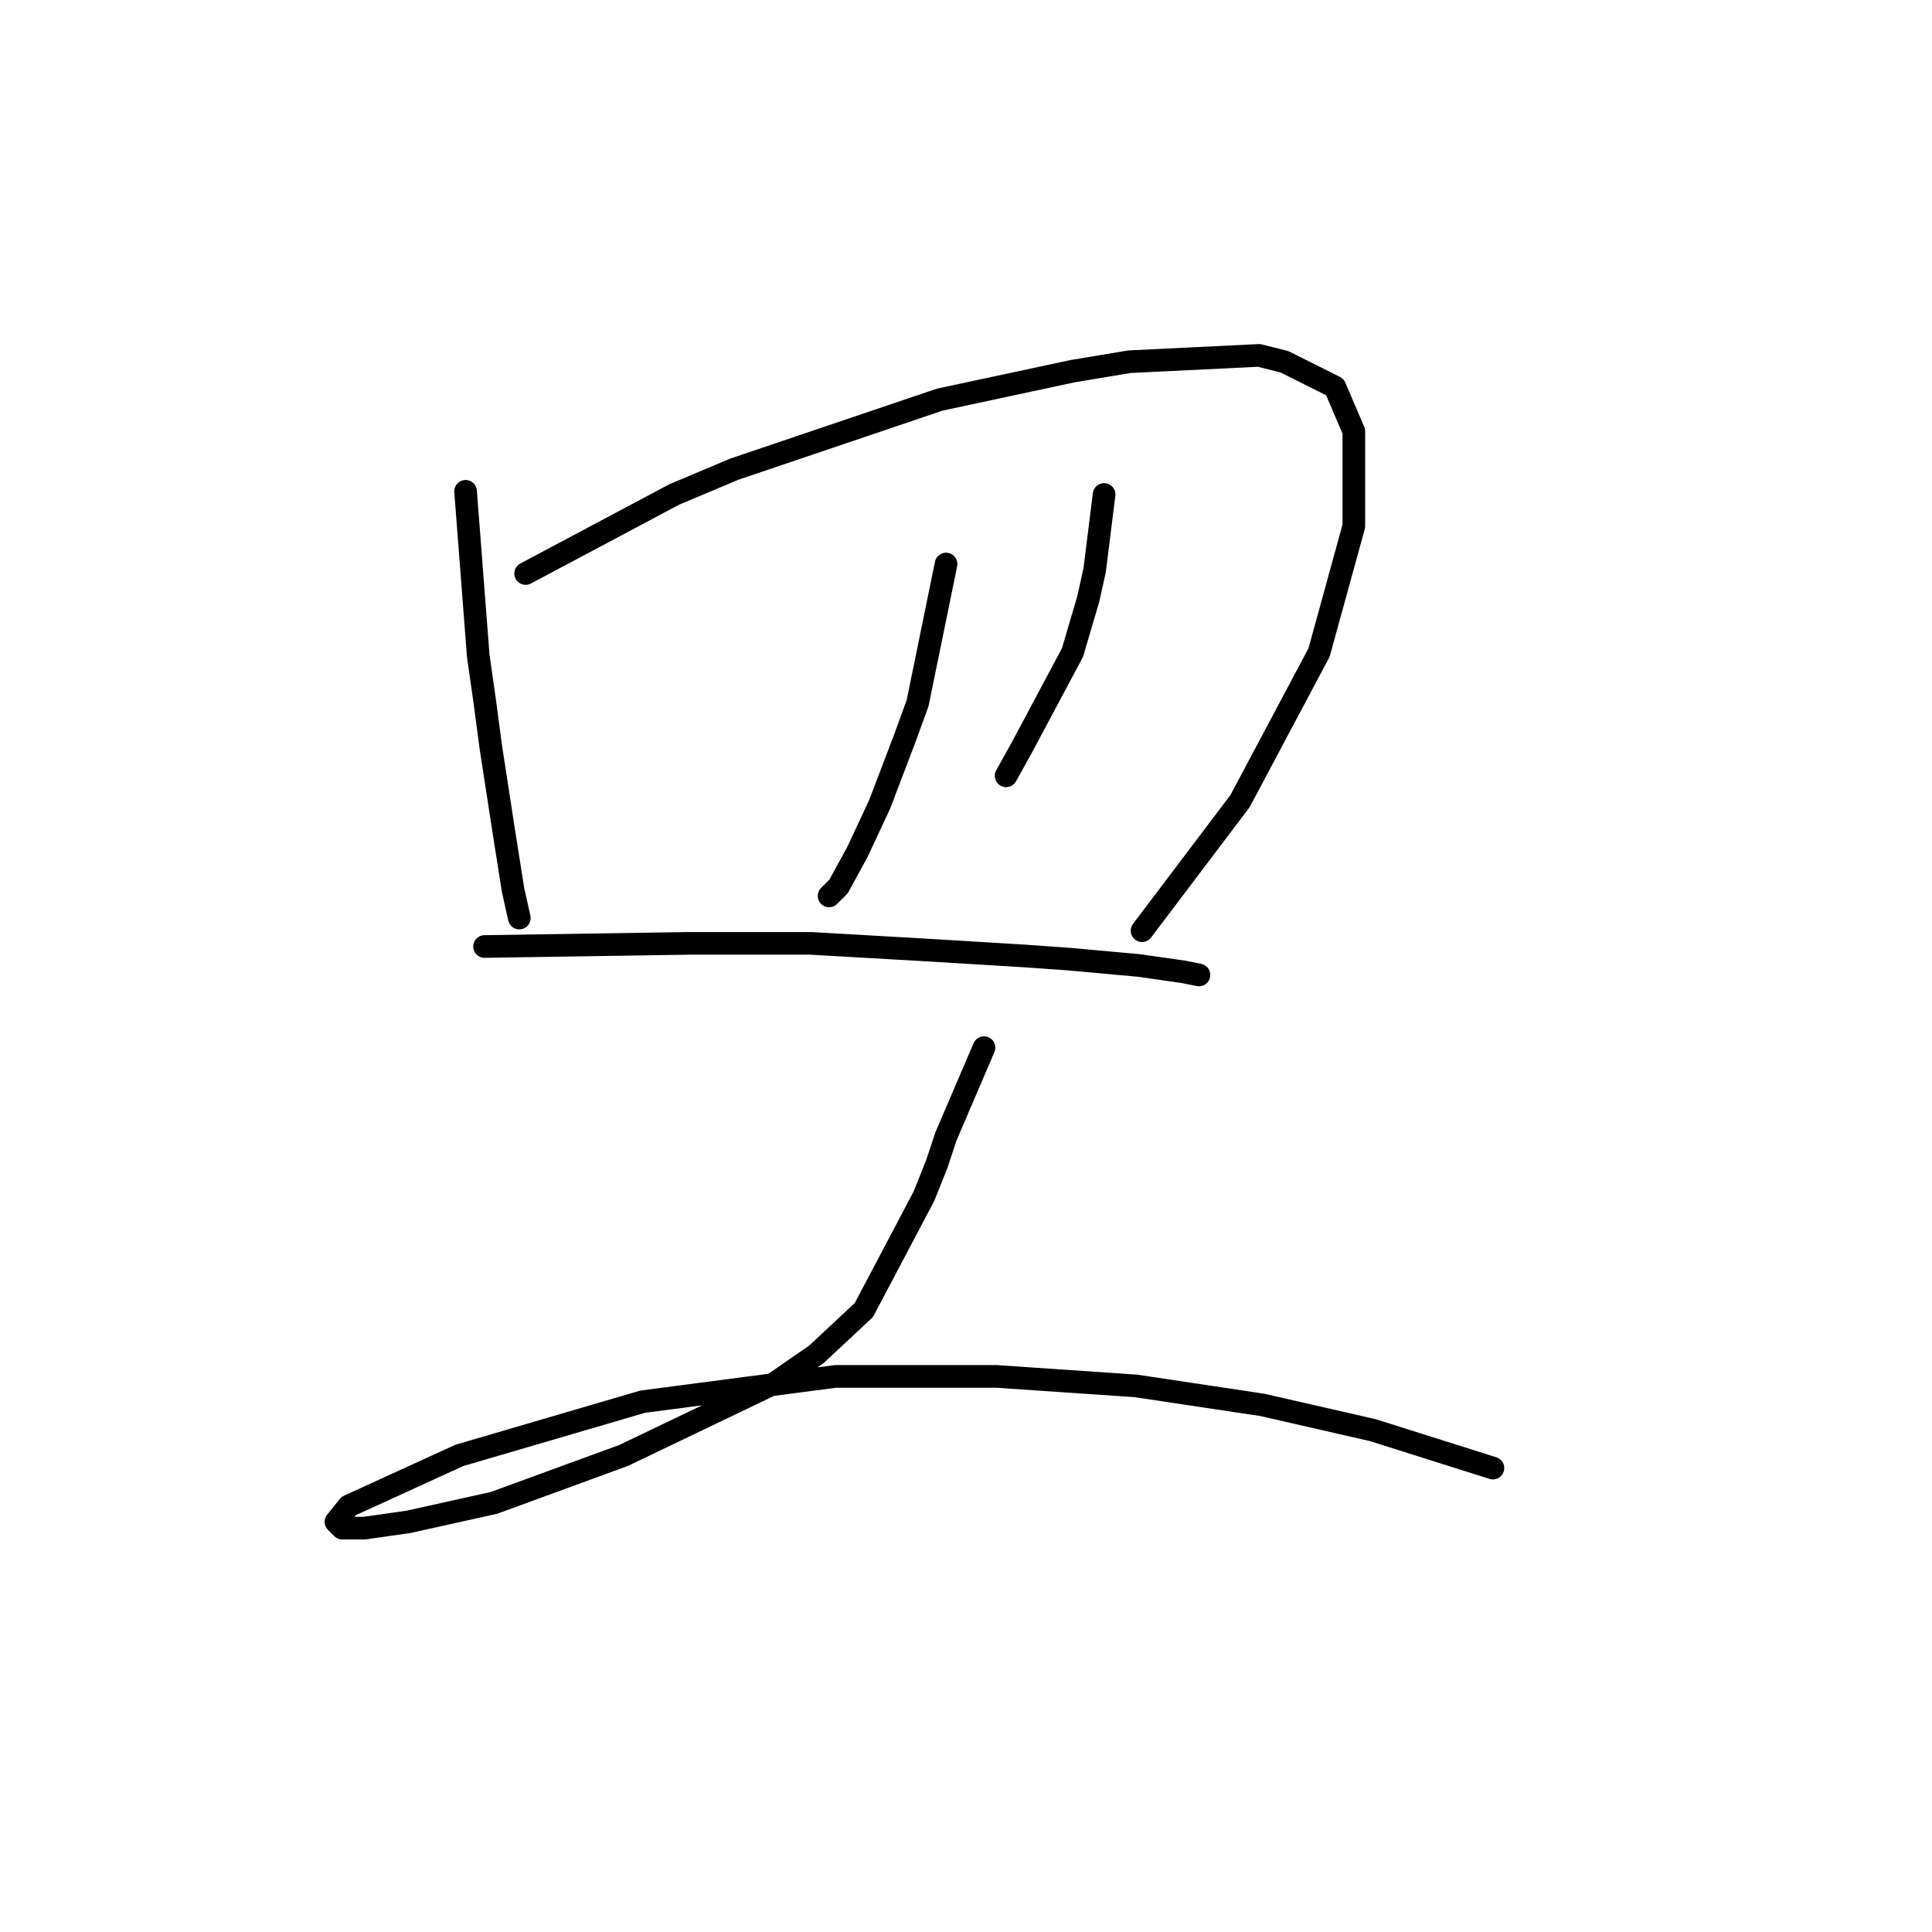 <?xml version="1.0" standalone="no"?>
    <svg width="256" height="256" xmlns="http://www.w3.org/2000/svg" version="1.1">
    <polyline stroke="black" stroke-width="3" stroke-linecap="round" fill="transparent" stroke-linejoin="round" points="61.691 65.102 63.367 86.883 64.205 92.747 65.042 99.029 66.718 109.92 67.974 117.878 68.812 121.648 68.812 121.648 " />
        <polyline stroke="black" stroke-width="3" stroke-linecap="round" fill="transparent" stroke-linejoin="round" points="69.65 75.992 89.336 65.521 97.294 62.17 124.52 52.955 142.112 49.185 149.651 47.929 166.824 47.091 170.175 47.929 176.877 51.28 179.39 57.144 179.39 69.709 174.783 86.464 164.311 106.15 151.327 123.323 151.327 123.323 " />
        <polyline stroke="black" stroke-width="3" stroke-linecap="round" fill="transparent" stroke-linejoin="round" points="125.358 74.736 121.588 93.165 119.912 97.773 116.562 106.569 113.63 112.852 111.116 117.459 109.86 118.716 109.86 118.716 " />
        <polyline stroke="black" stroke-width="3" stroke-linecap="round" fill="transparent" stroke-linejoin="round" points="146.3 65.521 145.044 75.573 144.206 79.343 142.112 86.464 135.41 99.029 133.316 102.799 133.316 102.799 " />
        <polyline stroke="black" stroke-width="3" stroke-linecap="round" fill="transparent" stroke-linejoin="round" points="64.205 125.417 91.43 124.998 99.388 124.998 107.347 124.998 122.007 125.836 135.829 126.674 141.693 127.093 150.908 127.93 156.772 128.768 158.866 129.187 158.866 129.187 " />
        <polyline stroke="black" stroke-width="3" stroke-linecap="round" fill="transparent" stroke-linejoin="round" points="130.384 138.821 125.358 150.549 124.101 154.318 122.426 158.507 114.467 173.586 108.184 179.45 102.739 183.219 82.634 192.853 65.461 199.136 54.152 201.649 48.288 202.487 45.356 202.487 44.518 201.649 46.194 199.555 60.854 192.853 85.147 185.733 110.698 182.382 132.059 182.382 150.489 183.638 167.243 186.151 181.903 189.502 197.82 194.529 197.82 194.529 " />
        </svg>
